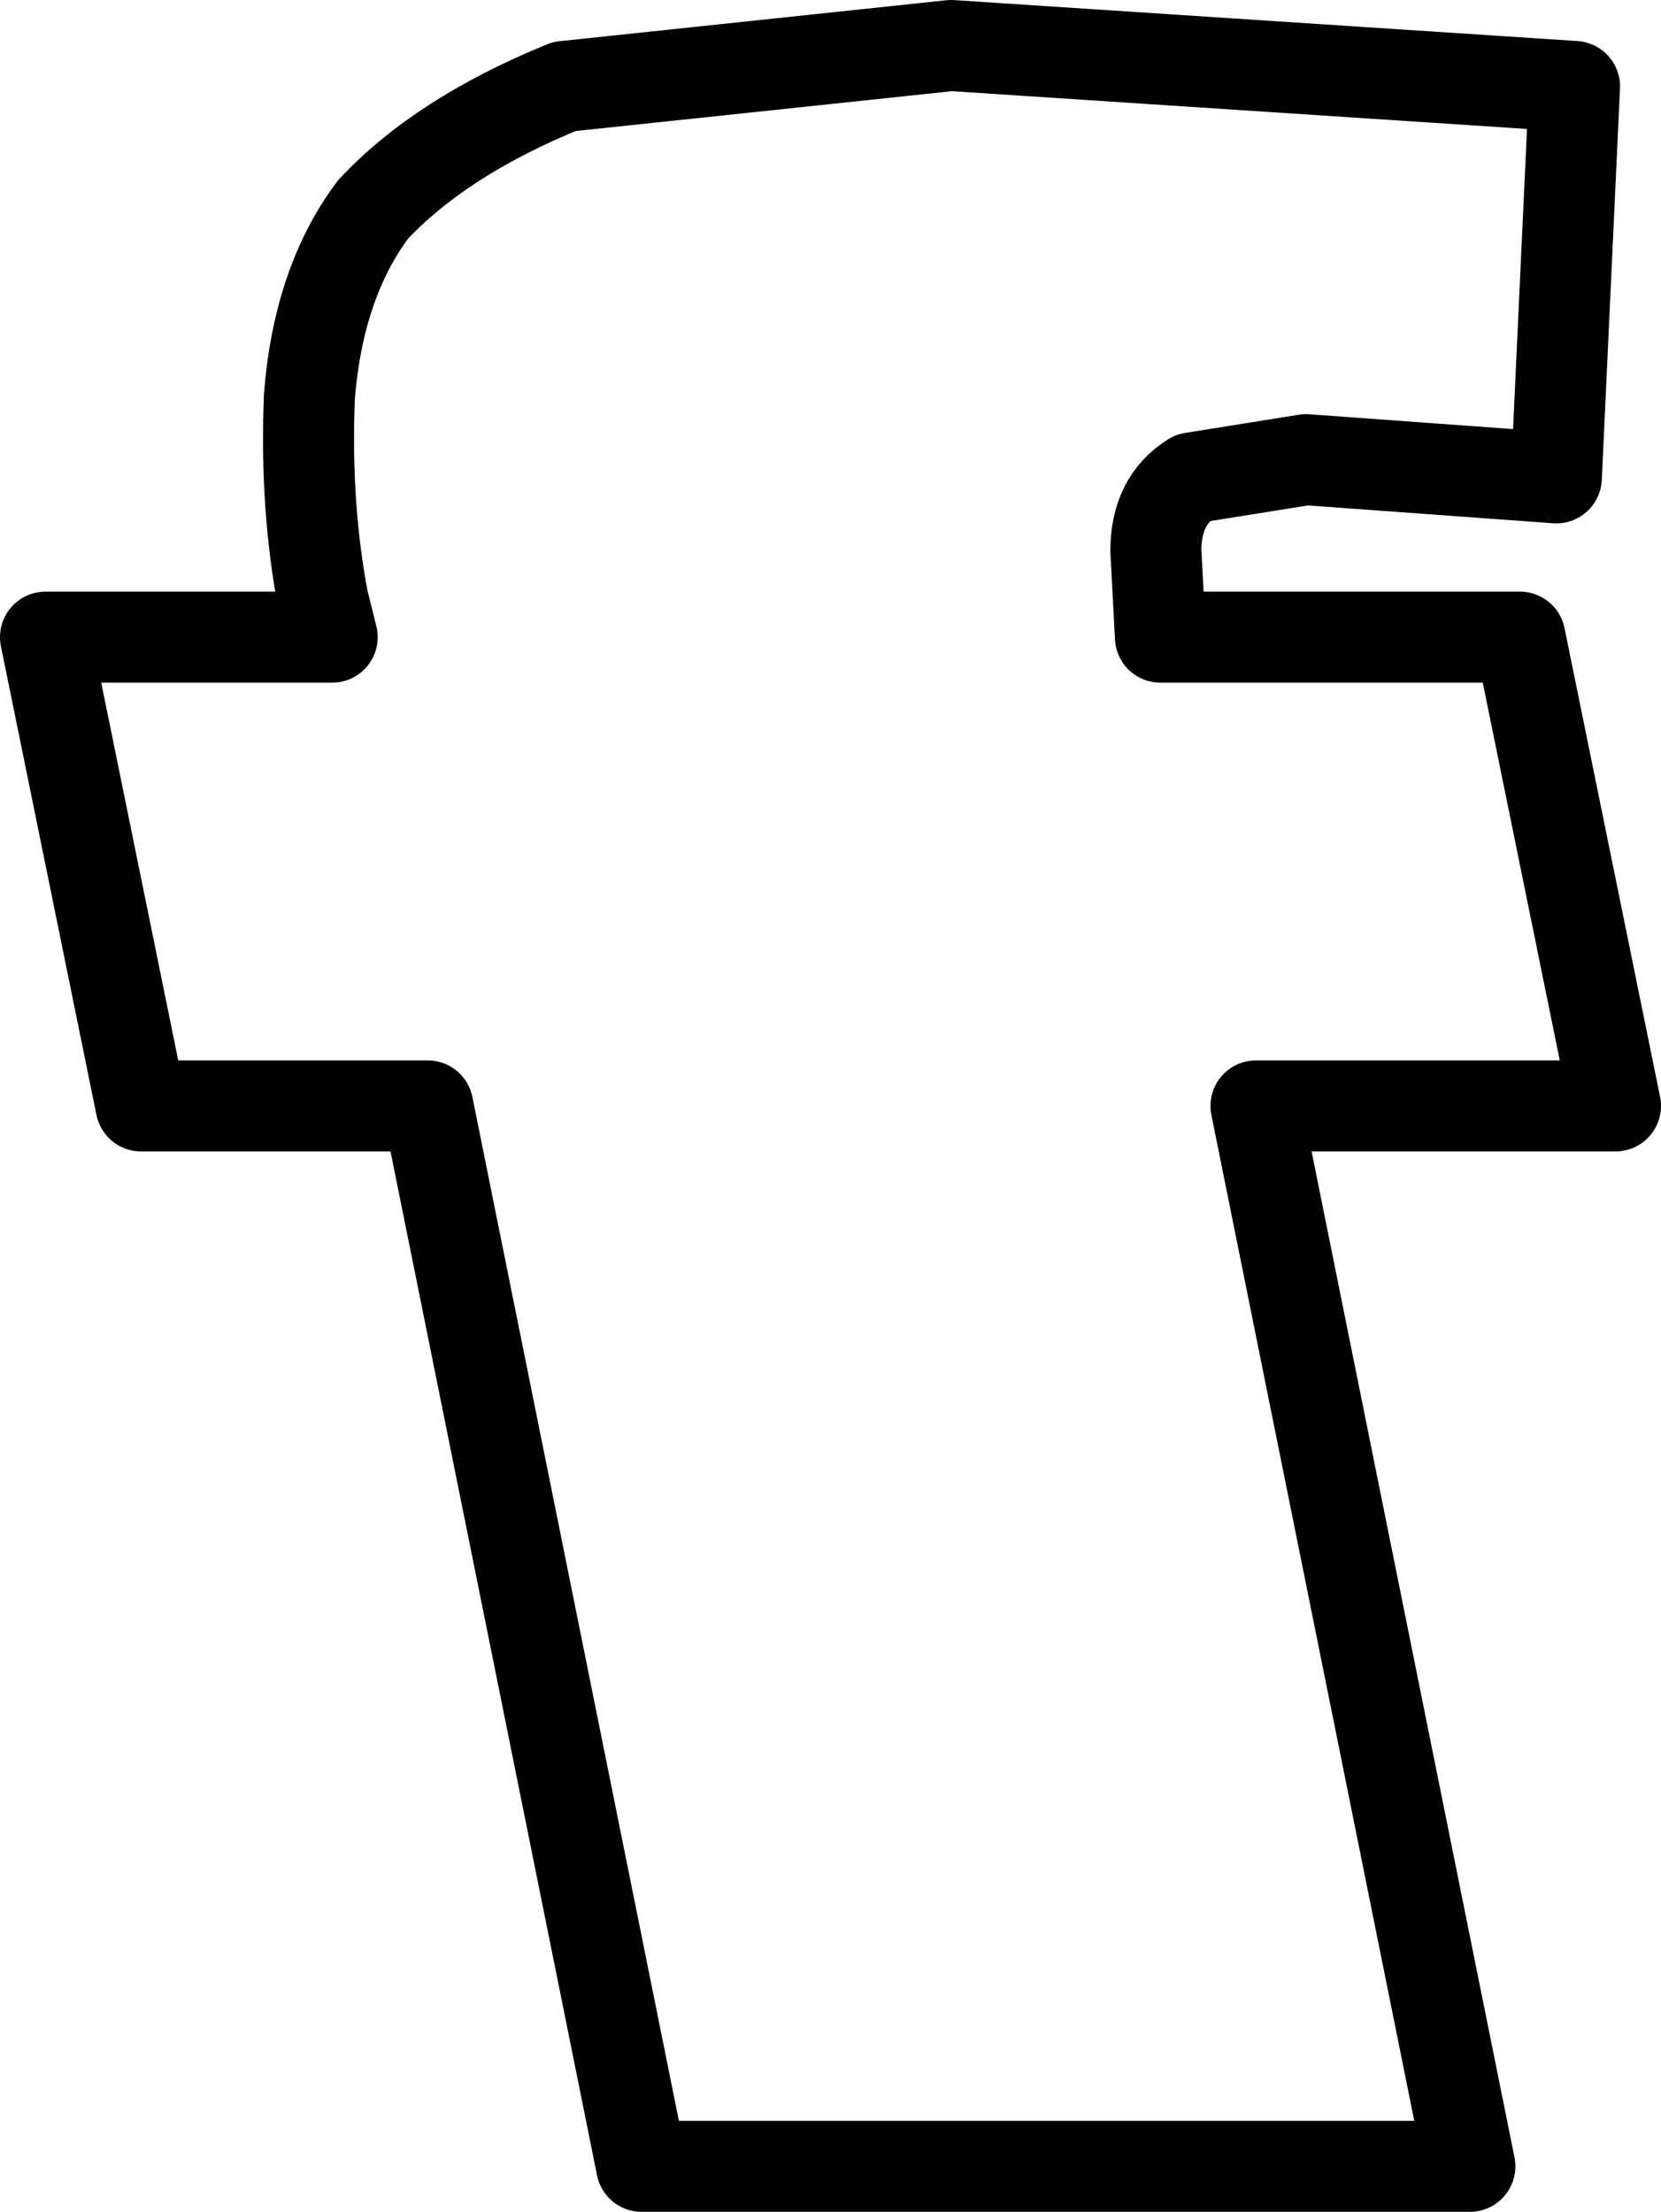 <?xml version="1.0" encoding="UTF-8" standalone="no"?>
<svg xmlns:xlink="http://www.w3.org/1999/xlink" height="24.3px" width="18.25px" xmlns="http://www.w3.org/2000/svg">
  <g transform="matrix(1.0, 0.0, 0.0, 1.0, -215.8, -154.15)">
    <path d="M232.9 159.4 L230.15 159.2 228.9 159.4 Q228.5 159.65 228.5 160.2 L228.55 161.15 232.5 161.15 233.55 166.3 229.6 166.3 231.95 177.95 222.85 177.95 220.5 166.3 217.35 166.3 216.3 161.15 219.45 161.15 219.35 160.75 Q219.15 159.7 219.2 158.5 219.3 157.25 219.9 156.45 220.65 155.65 222.0 155.1 L226.25 154.65 233.1 155.1 232.9 159.4 Z" fill="none" stroke="#000000" stroke-linecap="round" stroke-linejoin="round" stroke-width="1.0"/>
  </g>
</svg>
